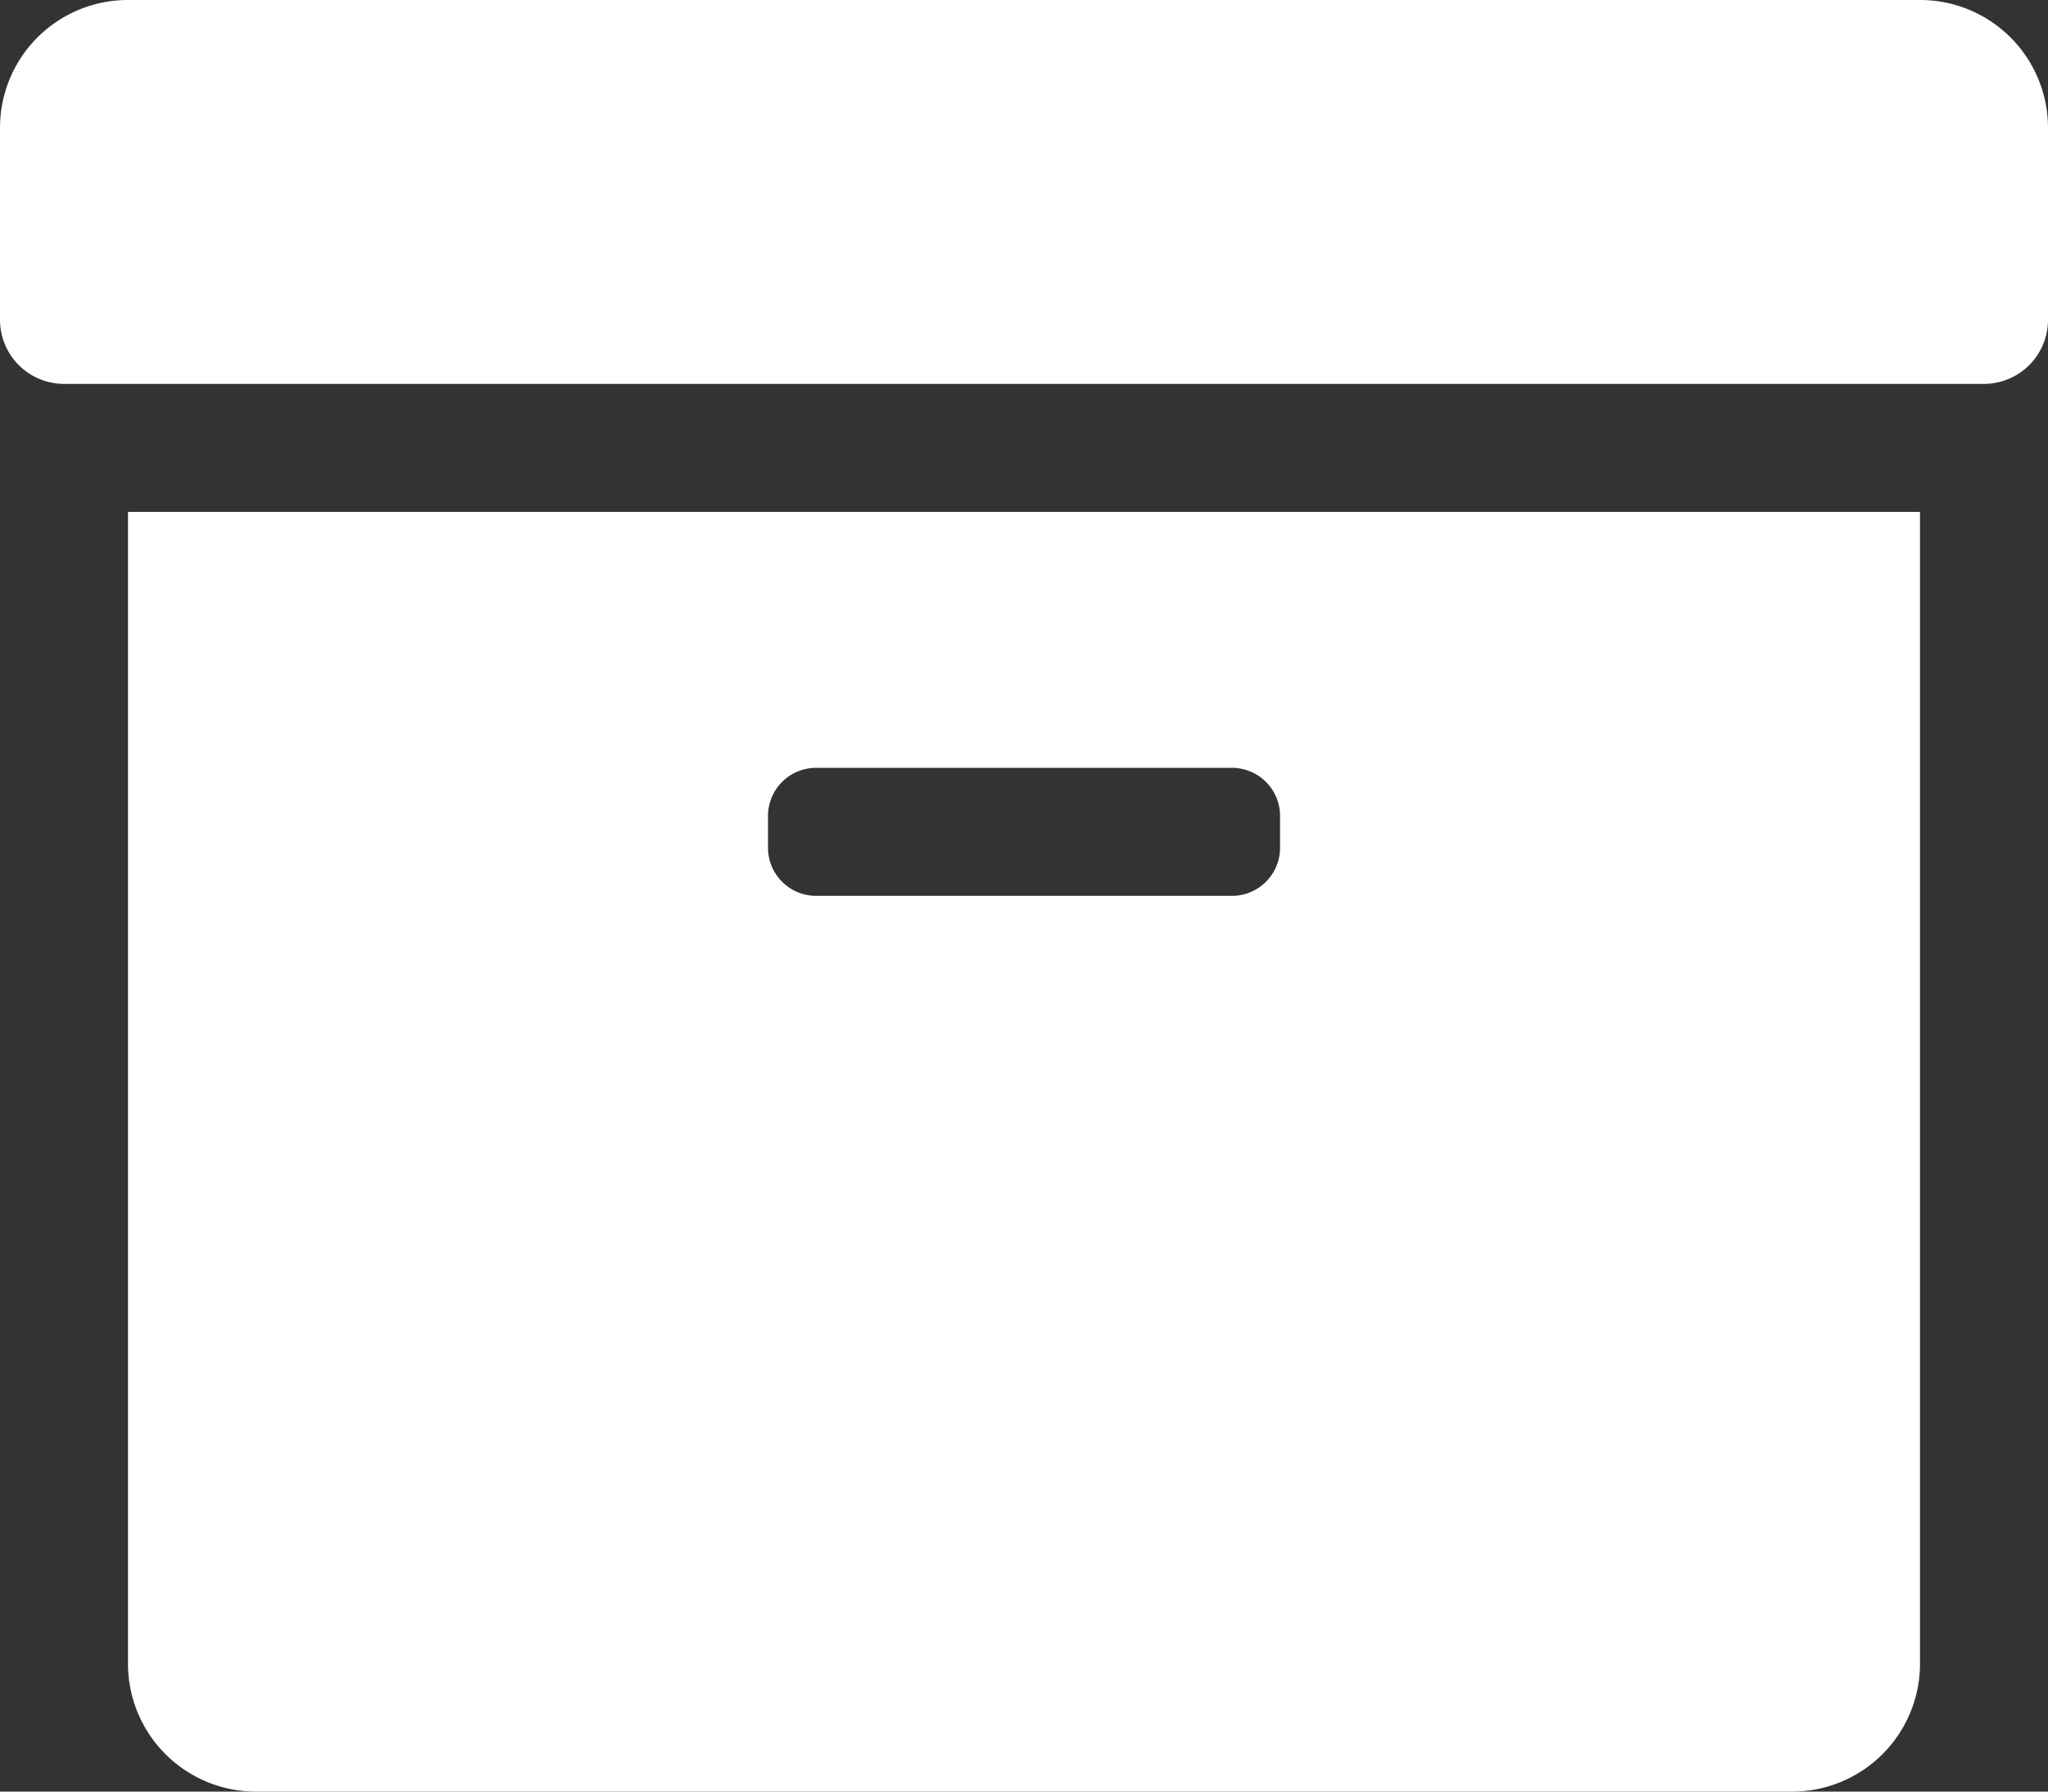 <svg xmlns="http://www.w3.org/2000/svg" width="36" height="31.5" viewBox="0 0 36 31.5"><rect x="0" y="0" width="36" height="31.5" fill="#333333" stroke="none"/><defs><style>.a{fill:#fff;}</style></defs><path class="a" d="M2.25,31.5A2.248,2.248,0,0,0,4.5,33.75h27a2.248,2.248,0,0,0,2.25-2.25V11.25H2.25ZM13.5,16.594a.846.846,0,0,1,.844-.844h7.313a.846.846,0,0,1,.844.844v.563a.846.846,0,0,1-.844.844H14.344a.846.846,0,0,1-.844-.844ZM33.75,2.25H2.25A2.248,2.248,0,0,0,0,4.5V7.875A1.128,1.128,0,0,0,1.125,9h33.75A1.128,1.128,0,0,0,36,7.875V4.5A2.248,2.248,0,0,0,33.75,2.25Z" transform="translate(0 -2.25)"/></svg>